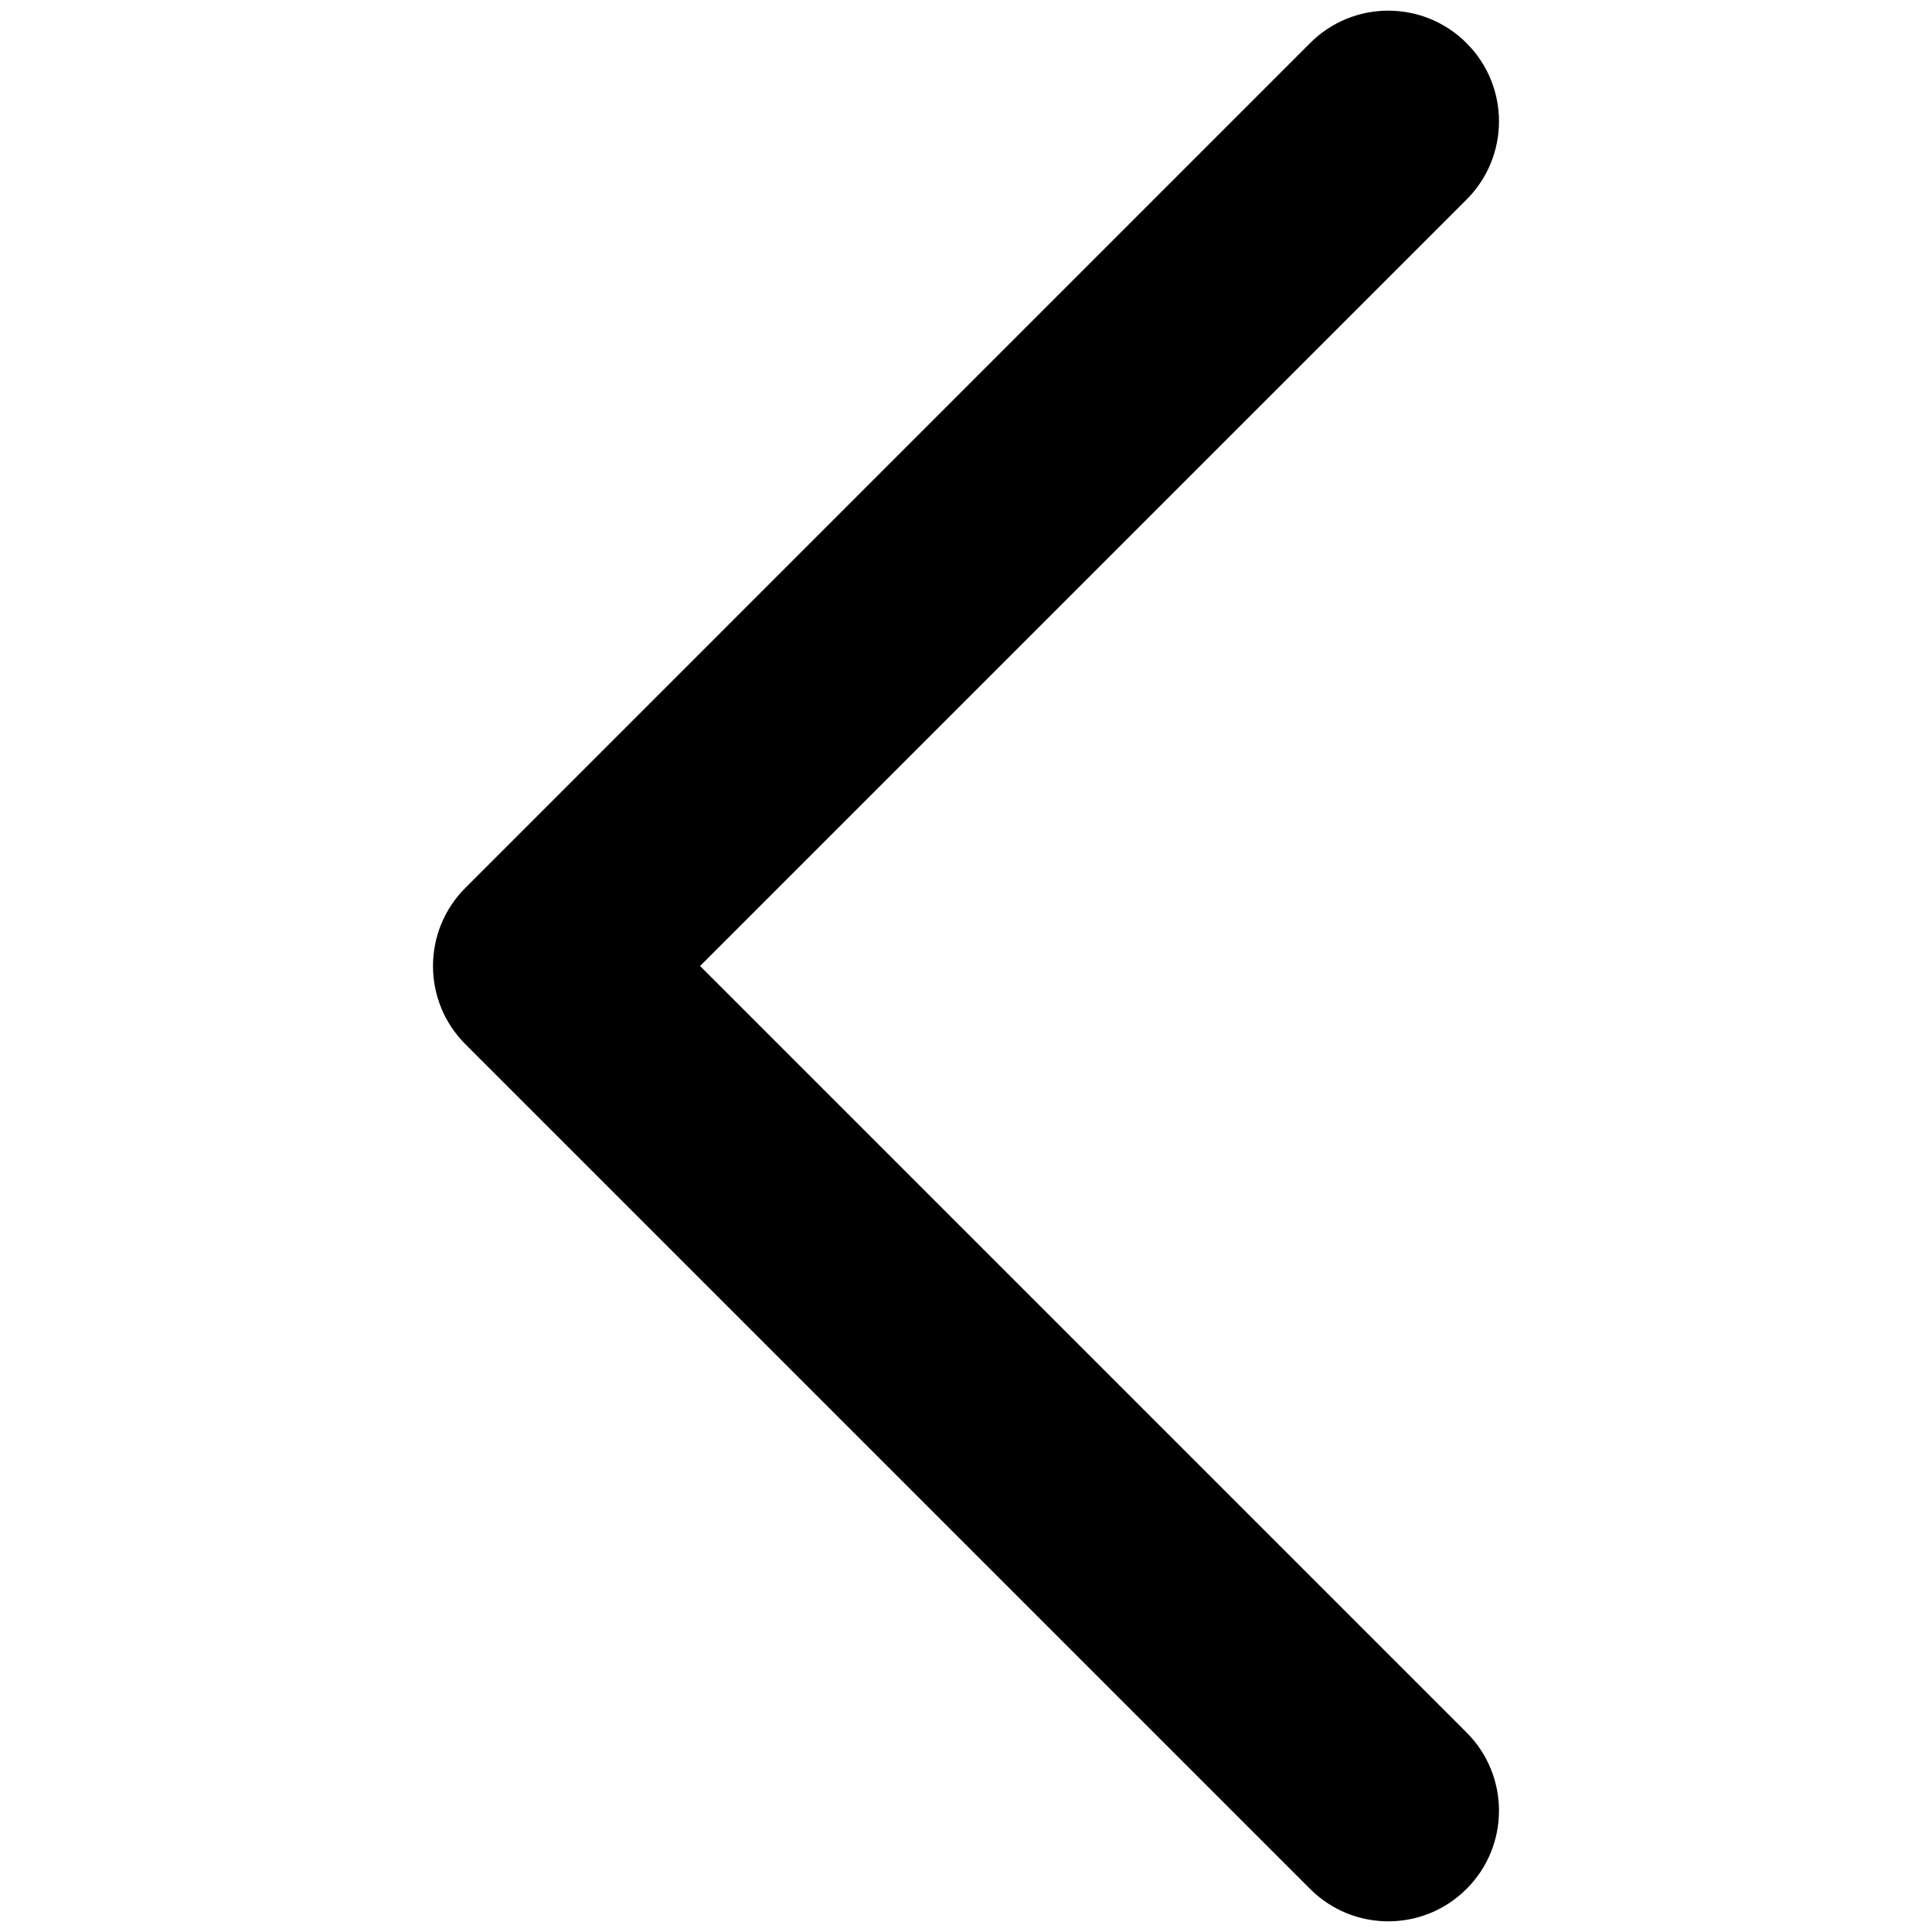 <svg width="150" height="150" viewBox="0 0 150 150" xmlns="http://www.w3.org/2000/svg" xml:space="preserve"
	version="1.1">
	<path transform="rotate(180 75 75)" fill="currentColor"
		d="m42.214,149.172c-2.194,0 -4.396,-0.836 -6.077,-2.52c-3.357,-3.357 -3.357,-8.789 0,-12.146l59.509,-59.505l-59.509,-59.509c-3.357,-3.357 -3.357,-8.794 0,-12.146c3.357,-3.357 8.794,-3.357 12.15,0l65.578,65.578c3.357,3.357 3.357,8.794 0,12.146l-65.578,65.582c-1.675,1.681 -3.874,2.521 -6.072,2.521z" />
</svg>